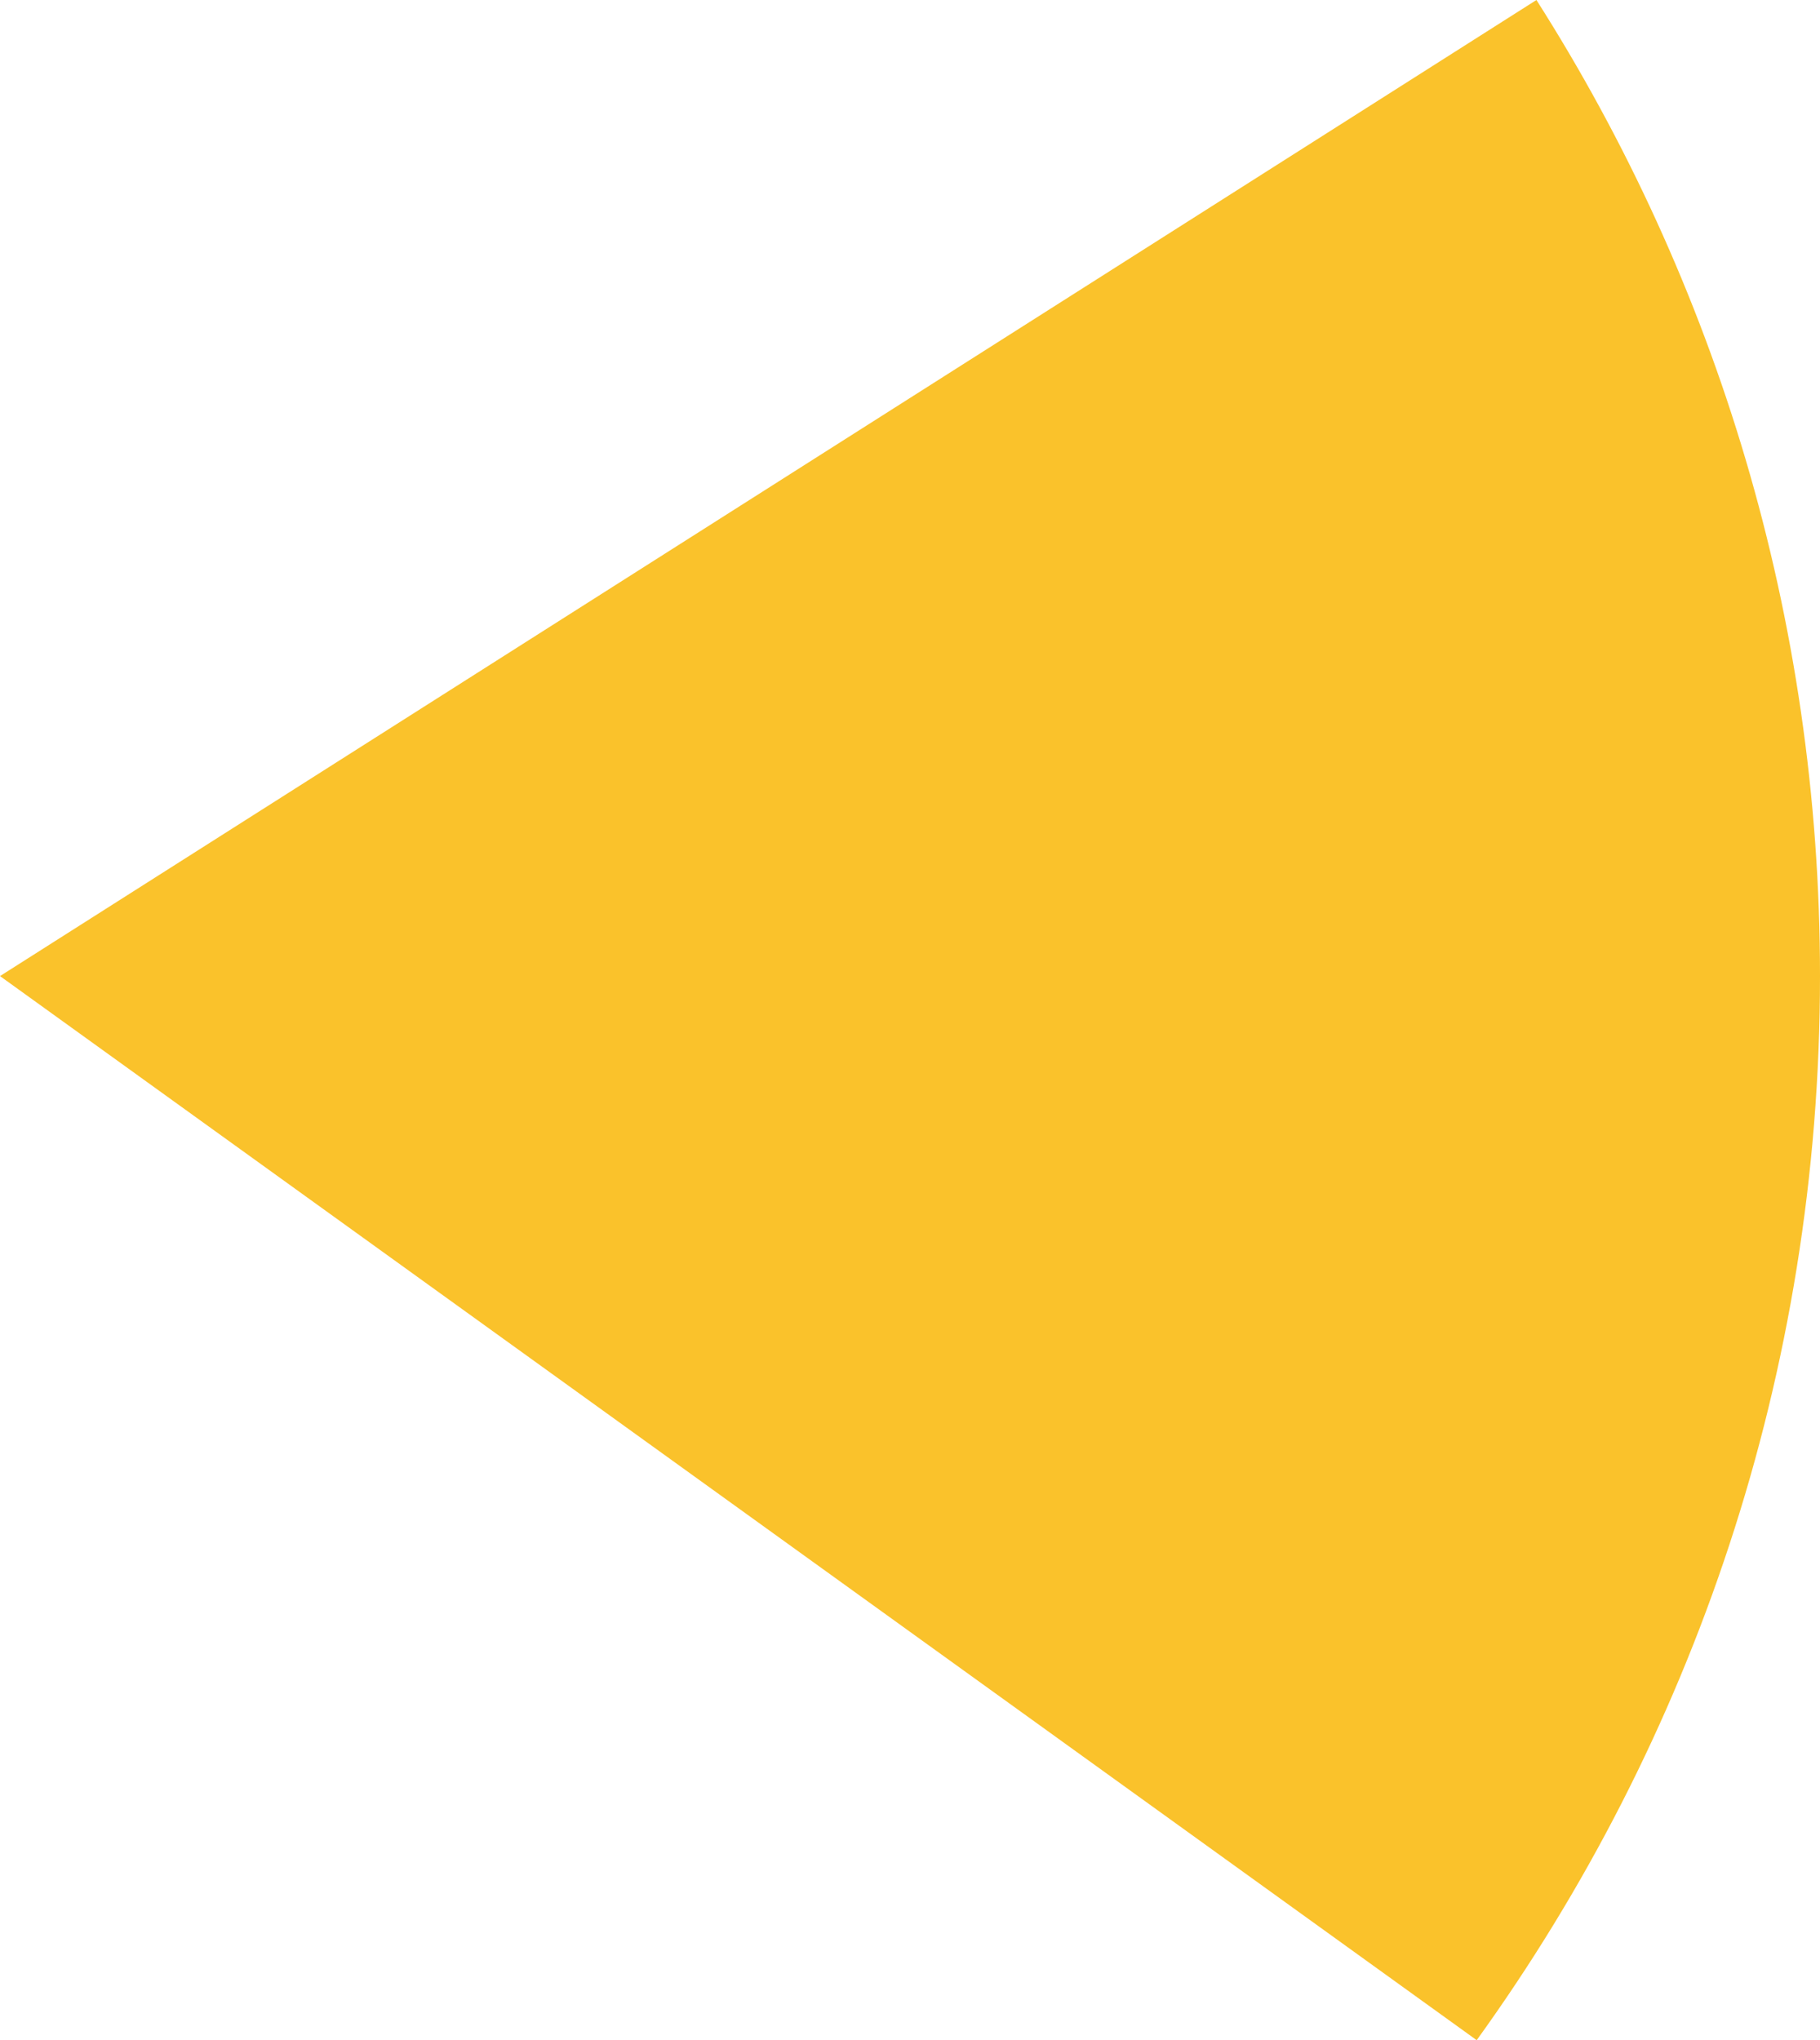 <svg xmlns="http://www.w3.org/2000/svg" class="inline" viewBox="0 0 62.45 70" preserveAspectRatio="xMidYMid meet" role="img">
  <title>Book 6, Prop A -- Yellow angle</title>
  <path class="fill-yellow" d="M50.67,70c7.41-10.27,11.78-22.88,11.78-36.51c0-12.32-3.57-23.81-9.73-33.49L0,33.49L50.67,70z" style="fill:#fac22b;fill-opacity:1;stroke-opacity:0;"/>
</svg>
